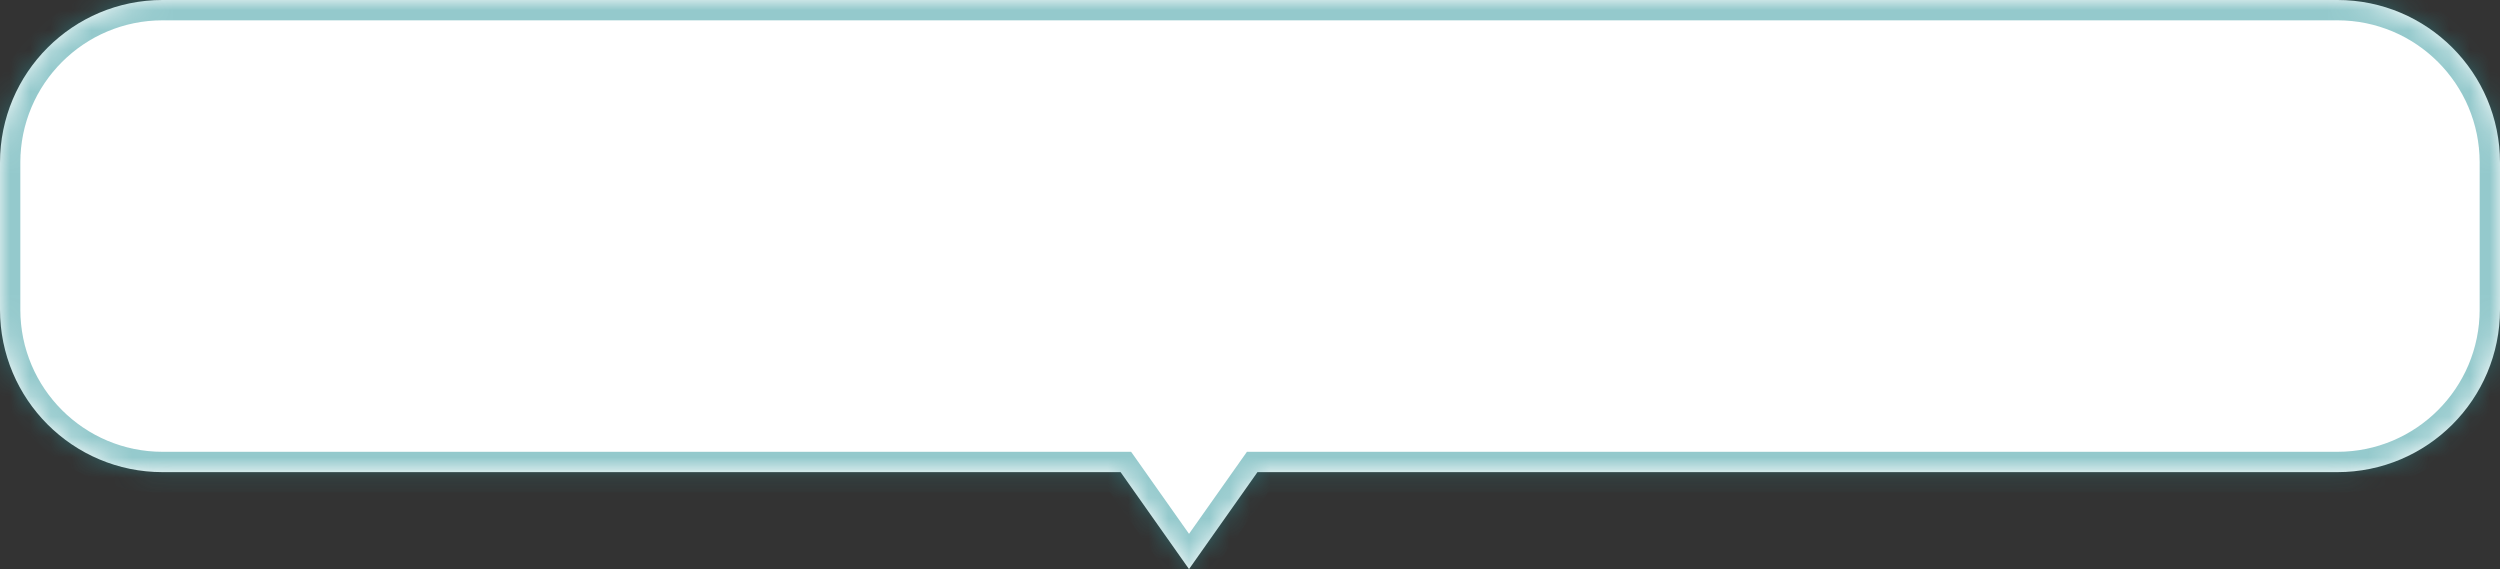 <svg width="123" height="28" viewBox="0 0 123 28" fill="none" xmlns="http://www.w3.org/2000/svg">
<rect x="0" y="0" width="123" height="28" fill="#333333" stroke="none"/>
<mask id="path-1-inside-1_415_5599" fill="white">
<path fill-rule="evenodd" clip-rule="evenodd" d="M8 0C3.582 0 0 3.582 0 8V15.229C0 19.647 3.582 23.229 8 23.229H55.133L58.5 28L61.867 23.229H115C119.418 23.229 123 19.647 123 15.229V8C123 3.582 119.418 0 115 0H8Z"/>
</mask>
<path fill-rule="evenodd" clip-rule="evenodd" d="M8 0C3.582 0 0 3.582 0 8V15.229C0 19.647 3.582 23.229 8 23.229H55.133L58.5 28L61.867 23.229H115C119.418 23.229 123 19.647 123 15.229V8C123 3.582 119.418 0 115 0H8Z" fill="white"/>
<path d="M55.133 23.229L55.95 22.652L55.651 22.229H55.133V23.229ZM58.5 28L57.683 28.577L58.5 29.734L59.317 28.577L58.5 28ZM61.867 23.229V22.229H61.349L61.05 22.652L61.867 23.229ZM1 8C1 4.134 4.134 1 8 1V-1C3.029 -1 -1 3.029 -1 8H1ZM1 15.229V8H-1V15.229H1ZM8 22.229C4.134 22.229 1 19.095 1 15.229H-1C-1 20.2 3.029 24.229 8 24.229V22.229ZM55.133 22.229H8V24.229H55.133V22.229ZM54.316 23.805L57.683 28.577L59.317 27.423L55.95 22.652L54.316 23.805ZM59.317 28.577L62.684 23.805L61.05 22.652L57.683 27.423L59.317 28.577ZM115 22.229H61.867V24.229H115V22.229ZM122 15.229C122 19.095 118.866 22.229 115 22.229V24.229C119.971 24.229 124 20.2 124 15.229H122ZM122 8V15.229H124V8H122ZM115 1C118.866 1 122 4.134 122 8H124C124 3.029 119.971 -1 115 -1V1ZM8 1H115V-1H8V1Z" fill="#2A959B" fill-opacity="0.5" mask="url(#path-1-inside-1_415_5599)"/>
</svg>
